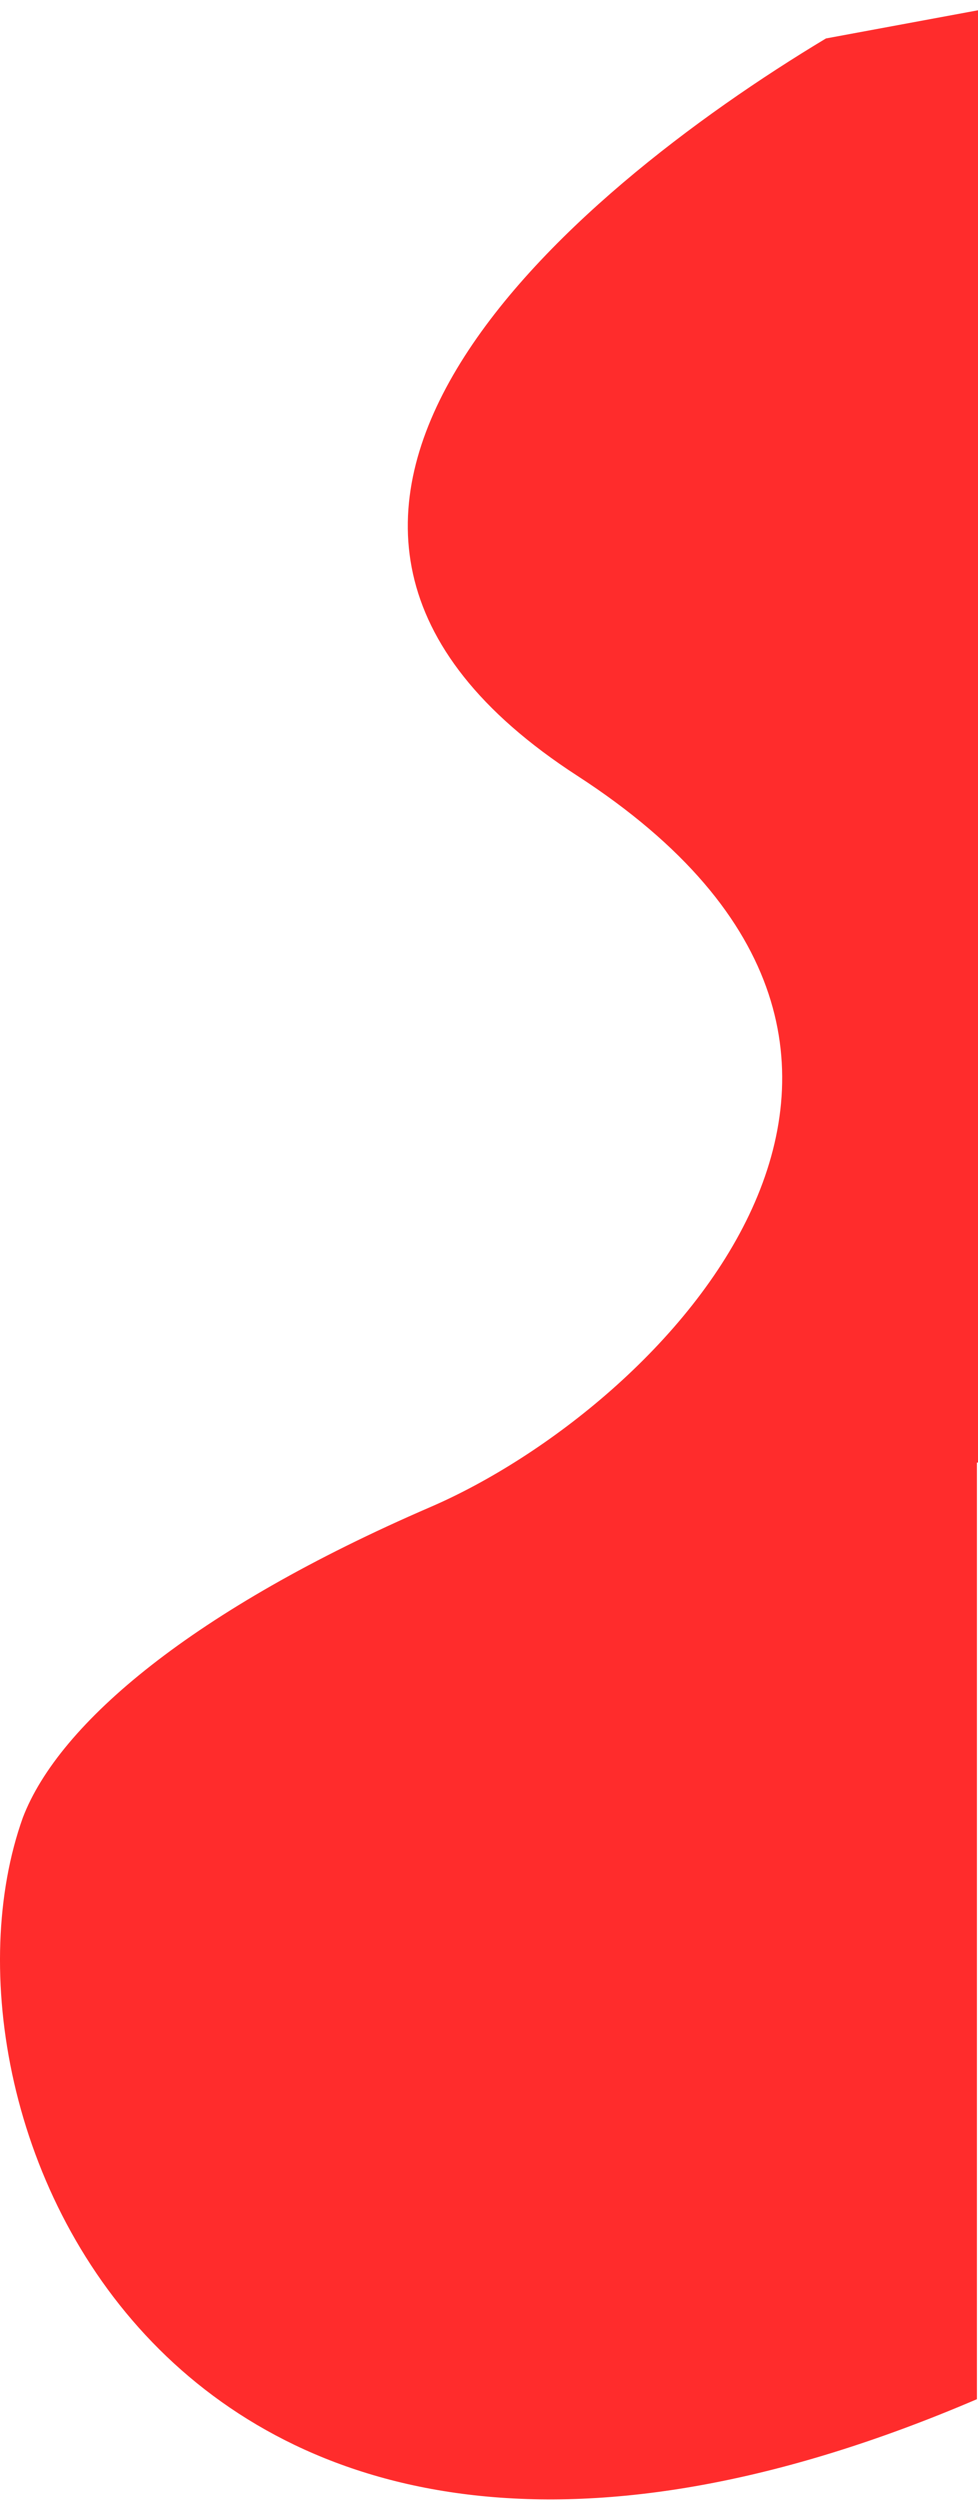 <svg width="214" height="547" viewBox="0 0 214 547" fill="none" xmlns="http://www.w3.org/2000/svg">
<path fill-rule="evenodd" clip-rule="evenodd" d="M180.734 8.412C124.506 42.21 39.699 113.591 126.332 169.742C220.493 230.772 144.853 307.837 94.189 329.726C42.438 352.084 12.921 376.961 4.997 397.684C-18.369 463.075 38.383 600.109 213.763 524.926V320H223.763V284.529L223.763 229.997L223.763 150.678V0.439L180.734 8.412Z" fill="#FF2C2C"/>
</svg>
